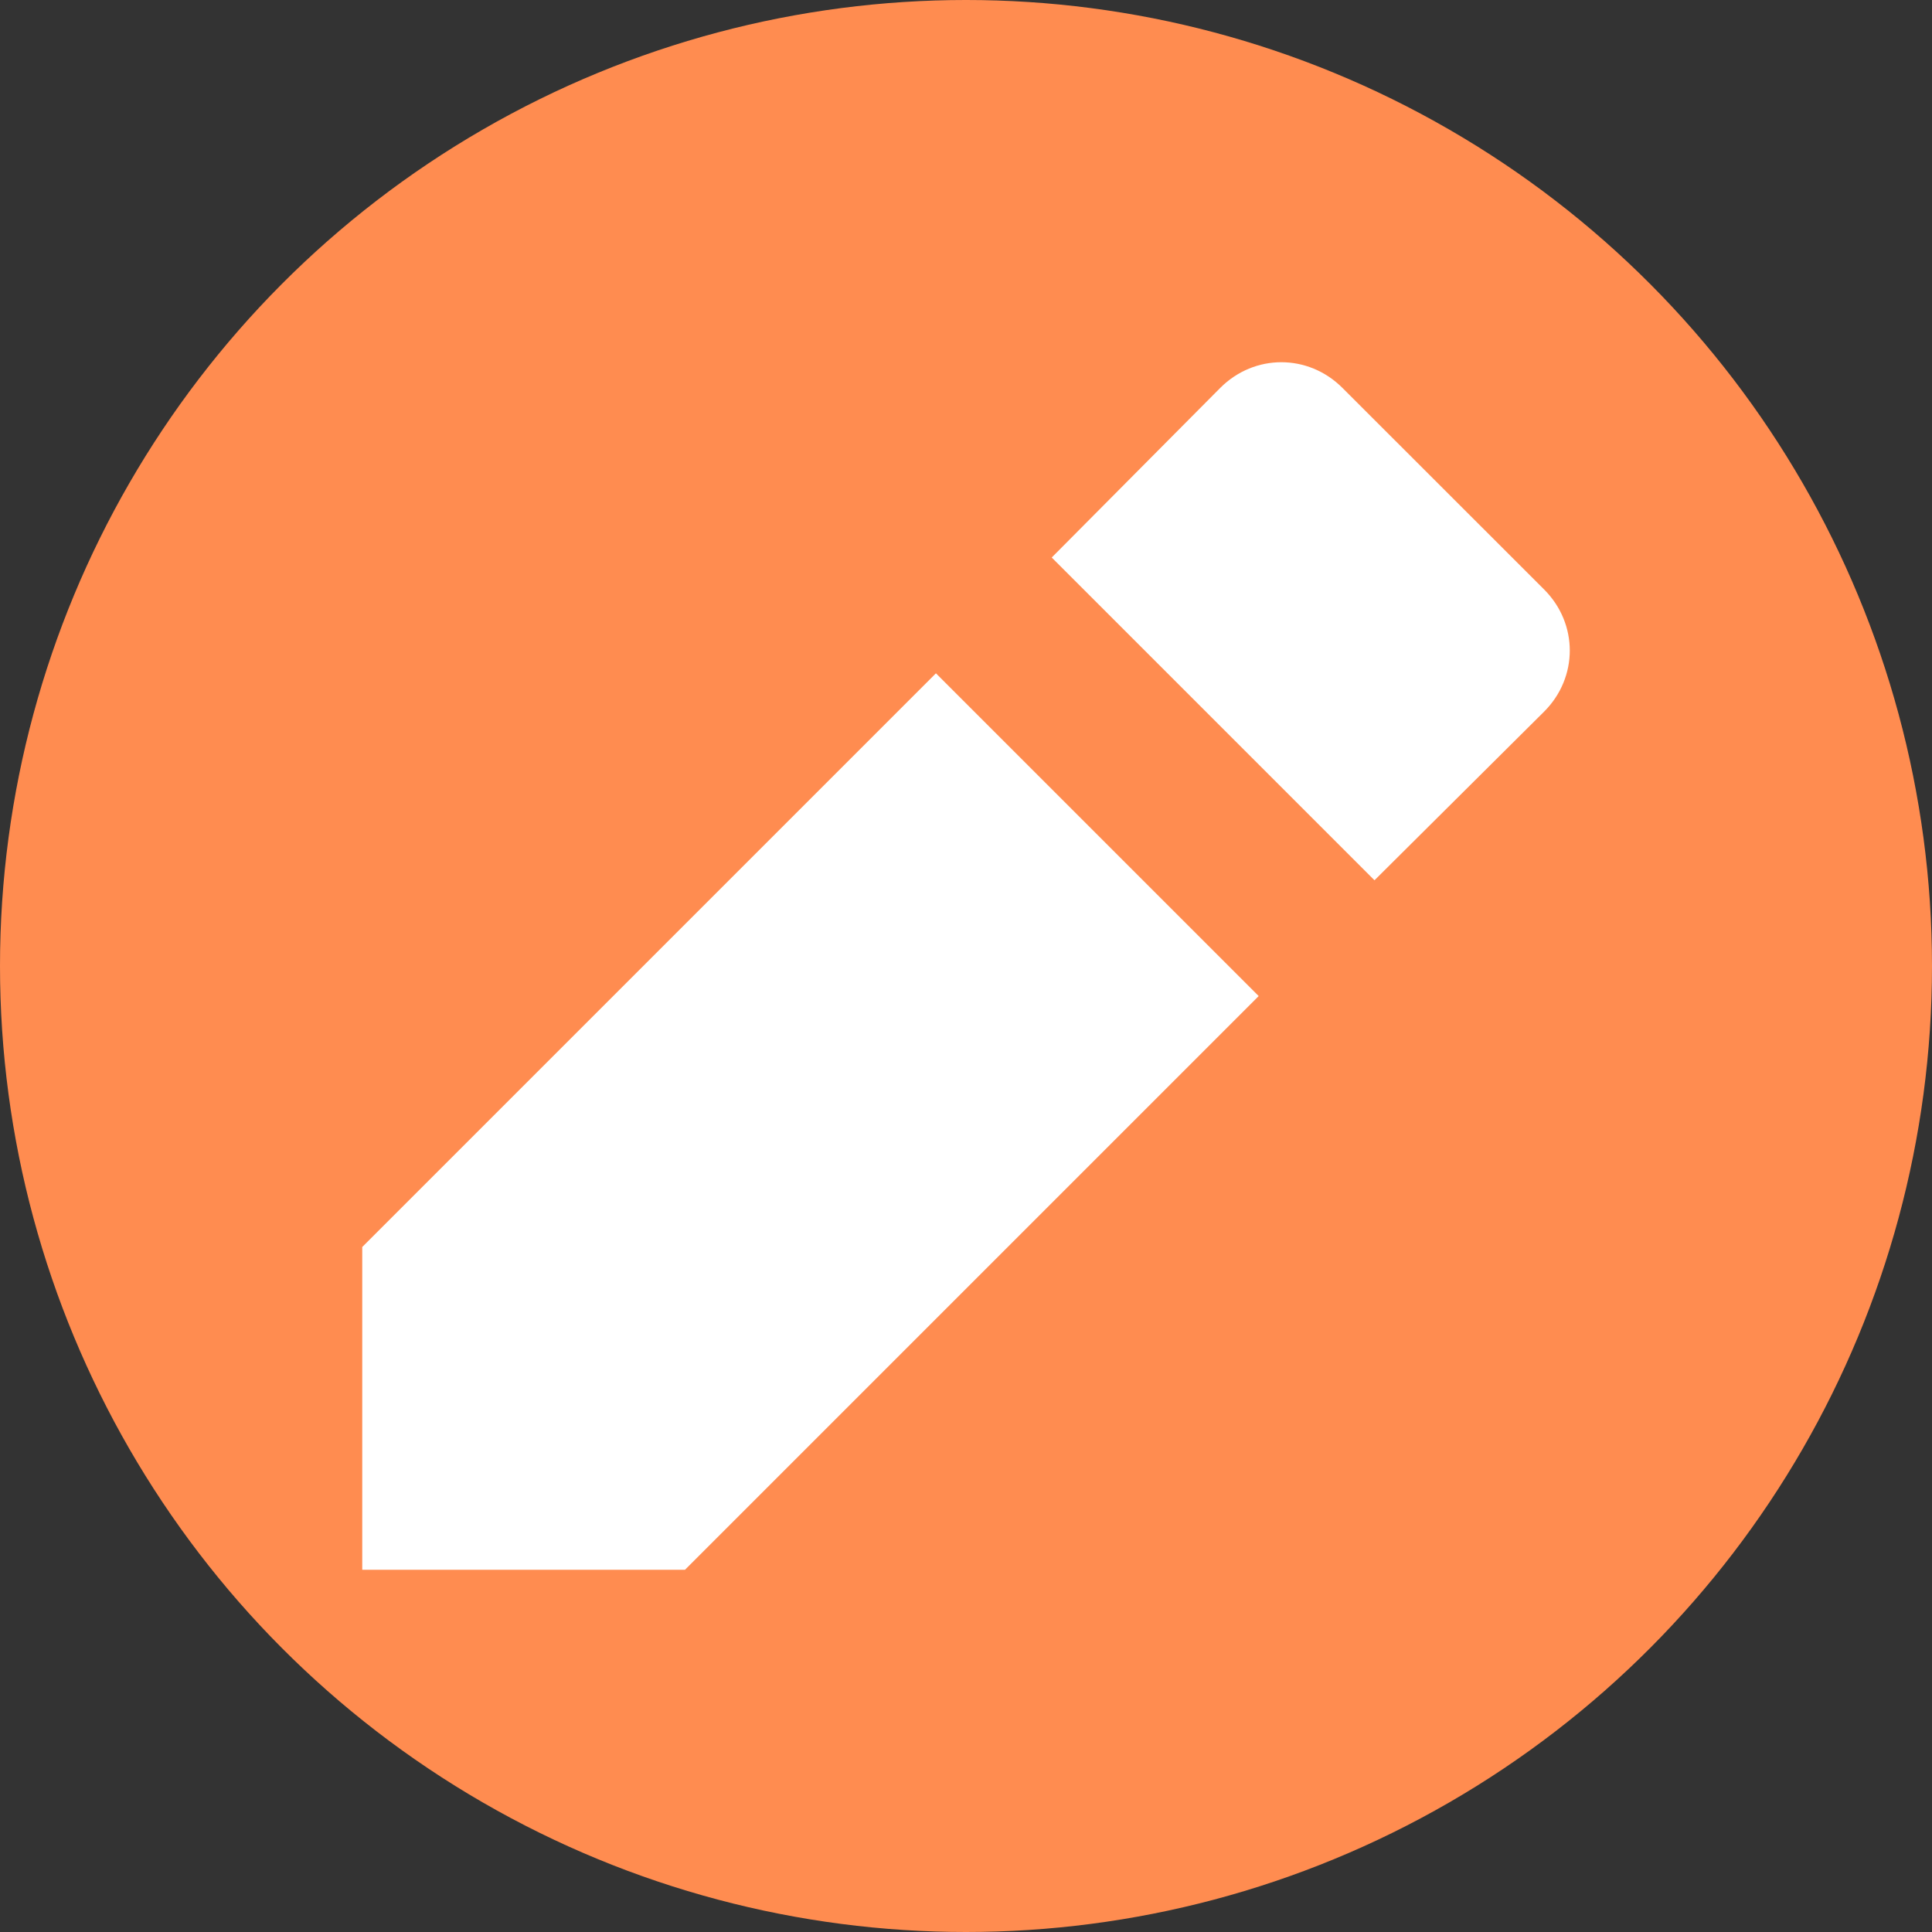 <svg height="16" width="16" xmlns="http://www.w3.org/2000/svg"><rect width="100%" height="100%" fill="#333333" stroke="none"/><circle cx="8" cy="8" fill="#ff8c50" r="8"/><path d="m3 10.327v2.673h2.673l4.751-4.751-2.673-2.673zm9.788-4.434c.283-.283.283-.728 0-1.011l-1.671-1.67c-.283-.283-.728-.283-1.011 0l-1.396 1.405 2.673 2.673z" fill="#fff"/></svg>